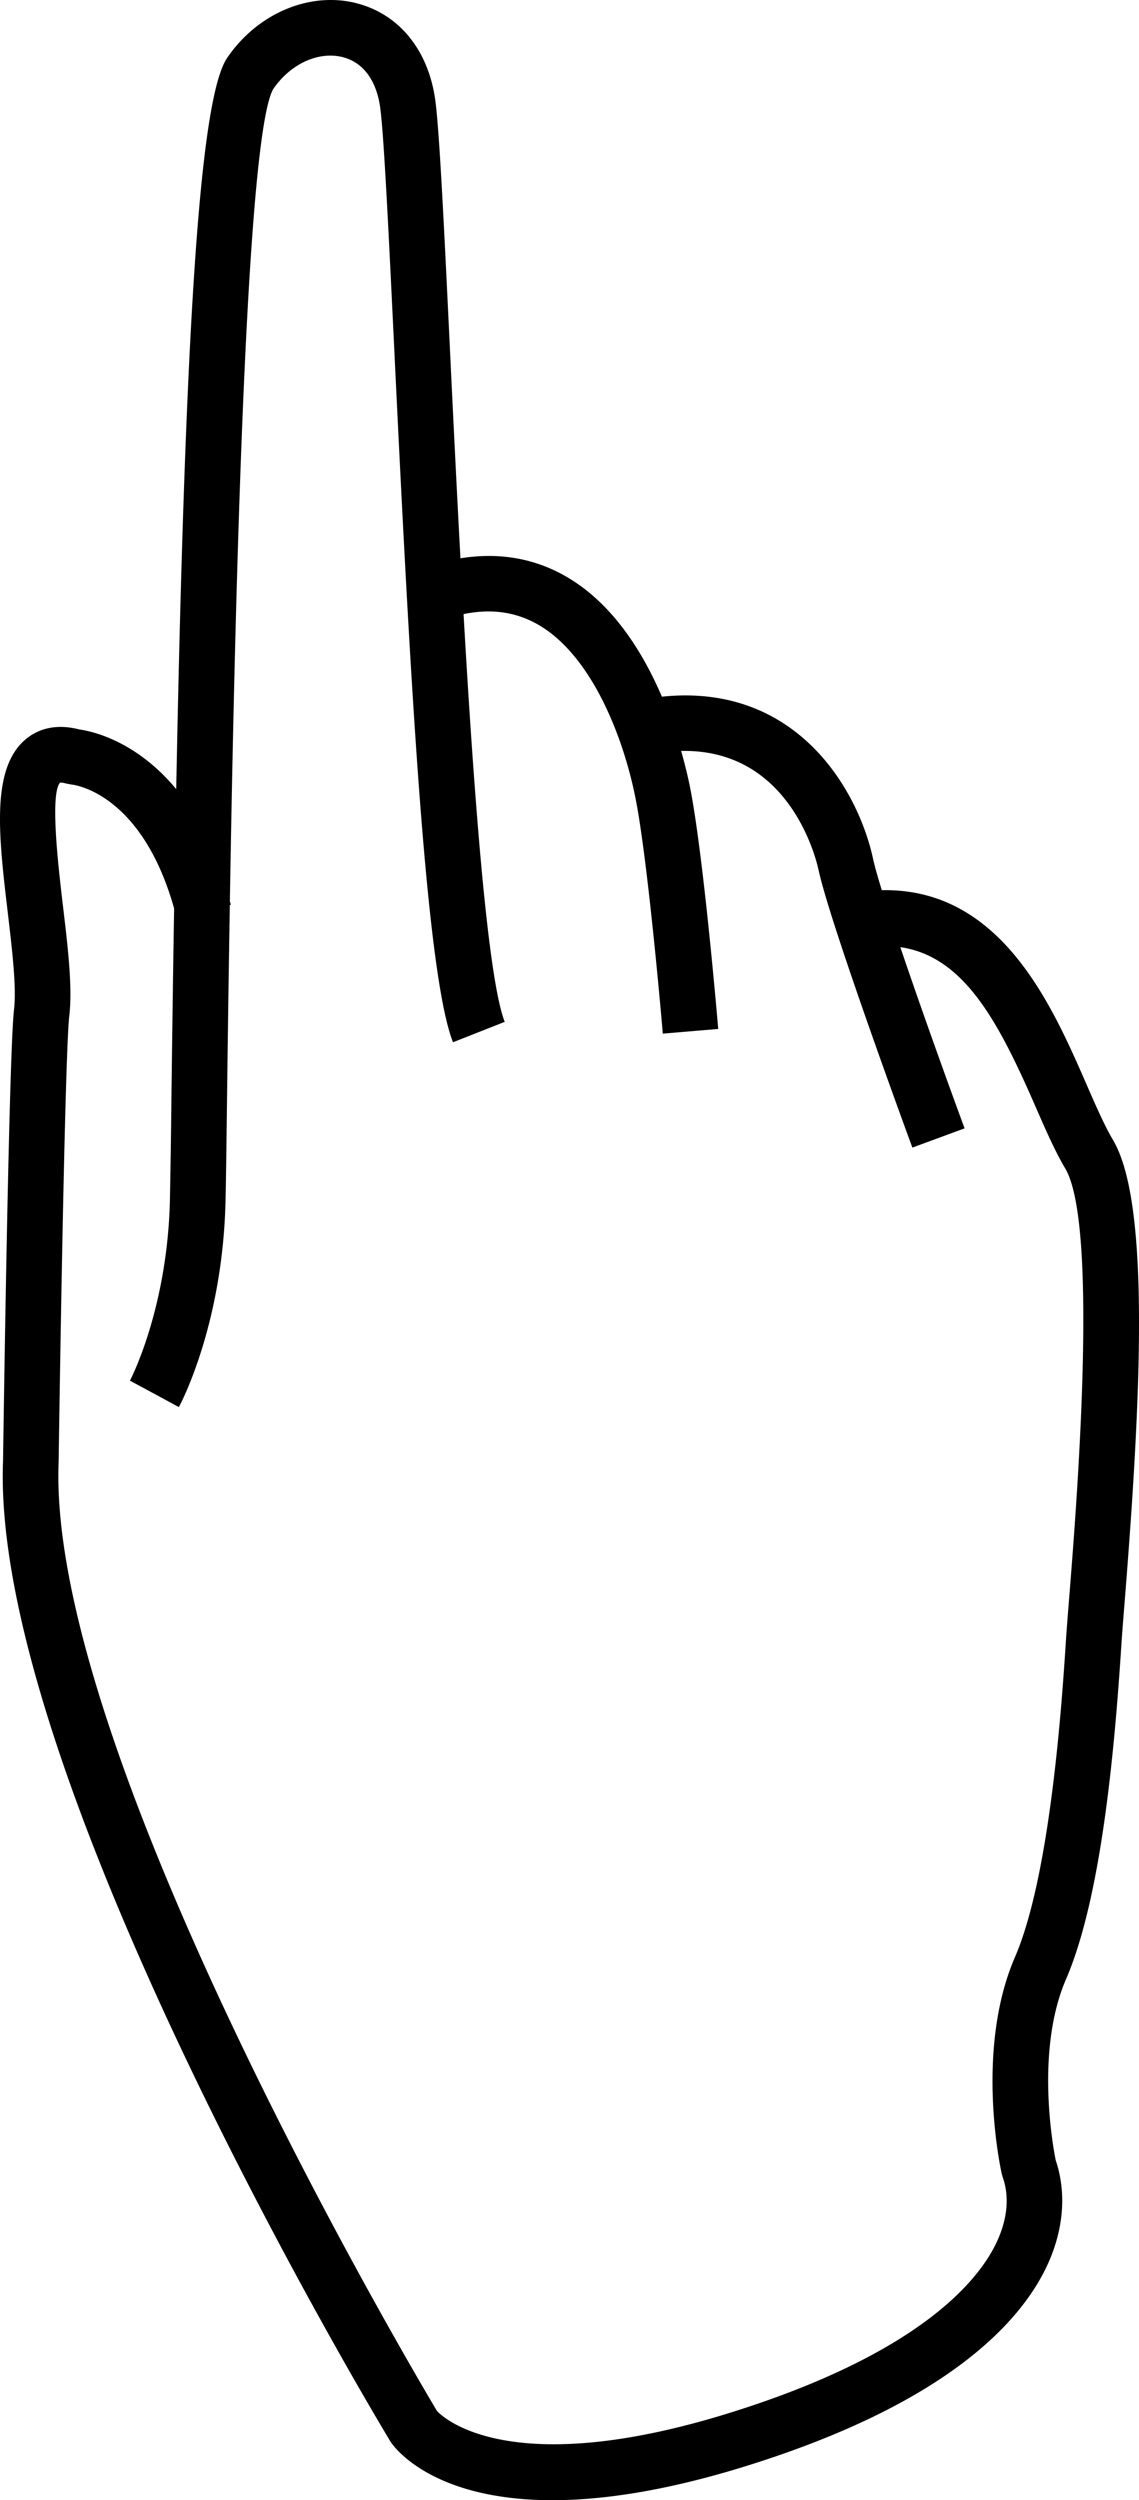 <svg xmlns="http://www.w3.org/2000/svg" width="76.796" height="168.442"><path d="M650.985 552.48c-.094 1.178-.17 2.126-.211 2.762-.253 3.909-1.019 15.802-3.444 21.409-2.71 6.268-.964 14.255-.889 14.592l.062.216c.488 1.373.315 2.958-.498 4.584-1.262 2.528-5.259 7.354-17.825 11.281-15.076 4.71-19.514.228-19.817-.103-1.338-2.237-26.297-44.265-25.51-63.914.107-7.576.445-27.746.717-30.069.226-1.922-.085-4.547-.415-7.326-.315-2.655-.9-7.596-.207-8.395 0 0 .127-.021.432.066l.359.065c.197.02 4.717.593 6.9 8.343-.063 3.85-.12 7.92-.174 12.223a818 818 0 0 1-.11 7.517c-.192 7.317-2.669 12.03-2.694 12.077l1.652.889 1.647.892c.12-.22 2.925-5.488 3.143-13.76.033-1.263.067-3.94.112-7.568.054-4.382.115-8.54.181-12.502l.068-.017c-.019-.079-.044-.146-.065-.224.567-33.9 1.55-52.306 2.92-54.724 1.147-1.68 3.01-2.552 4.637-2.167 1.413.336 2.33 1.559 2.582 3.442.256 1.93.578 8.63.952 16.387 1.095 22.76 2.148 41.972 3.953 46.553l3.488-1.375c-1.14-2.896-2.066-15.103-2.776-27.472 1.943-.394 3.643-.13 5.176.799 3.438 2.08 5.567 7.347 6.413 11.582.86 4.299 1.836 15.769 1.846 15.885l3.735-.316c-.039-.48-1.002-11.798-1.904-16.304-.11-.55-.305-1.406-.596-2.425 7.263-.154 9.078 7.151 9.269 8.035.8 3.679 6.097 18.076 6.322 18.688l3.52-1.297c-1.14-3.092-2.95-8.12-4.332-12.208 4.316.625 6.635 5.07 9.099 10.708.682 1.56 1.325 3.033 2.018 4.2 2.278 3.835.762 22.754.264 28.972m2.959-30.887c-.573-.966-1.171-2.336-1.804-3.786-2.33-5.332-5.77-13.204-13.786-13.045-.279-.906-.489-1.65-.595-2.142-.993-4.567-5.113-11.84-14.231-10.895-1.267-2.953-3.242-6.148-6.254-7.973-2.203-1.335-4.664-1.776-7.329-1.35-.272-5.049-.51-9.969-.71-14.127-.392-8.165-.704-14.615-.982-16.702-.457-3.432-2.488-5.897-5.43-6.595-3.125-.743-6.587.747-8.602 3.703-1.785 2.617-2.813 16.849-3.44 49.275-2.683-3.246-5.663-3.903-6.526-4.021-1.802-.467-2.972.105-3.642.676-2.338 1.99-1.8 6.509-1.18 11.741.287 2.44.588 4.964.412 6.448-.351 2.987-.725 29.333-.74 30.405-.847 21.15 25.001 64.22 26.101 66.043l.072.11c.372.53 3.036 3.873 10.868 3.873 3.357 0 7.667-.615 13.152-2.329 13.196-4.124 18.193-9.445 20.06-13.184 1.24-2.477 1.496-5.095.723-7.387-.172-.85-1.39-7.376.692-12.194 2.405-5.56 3.288-15.591 3.743-22.654.04-.623.114-1.55.207-2.705 1.096-13.67 1.758-26.913-.78-31.185" style="display:inline;fill:#000;stroke-width:1.25;fill-opacity:1" transform="translate(-578.9 -444.79)"/></svg>